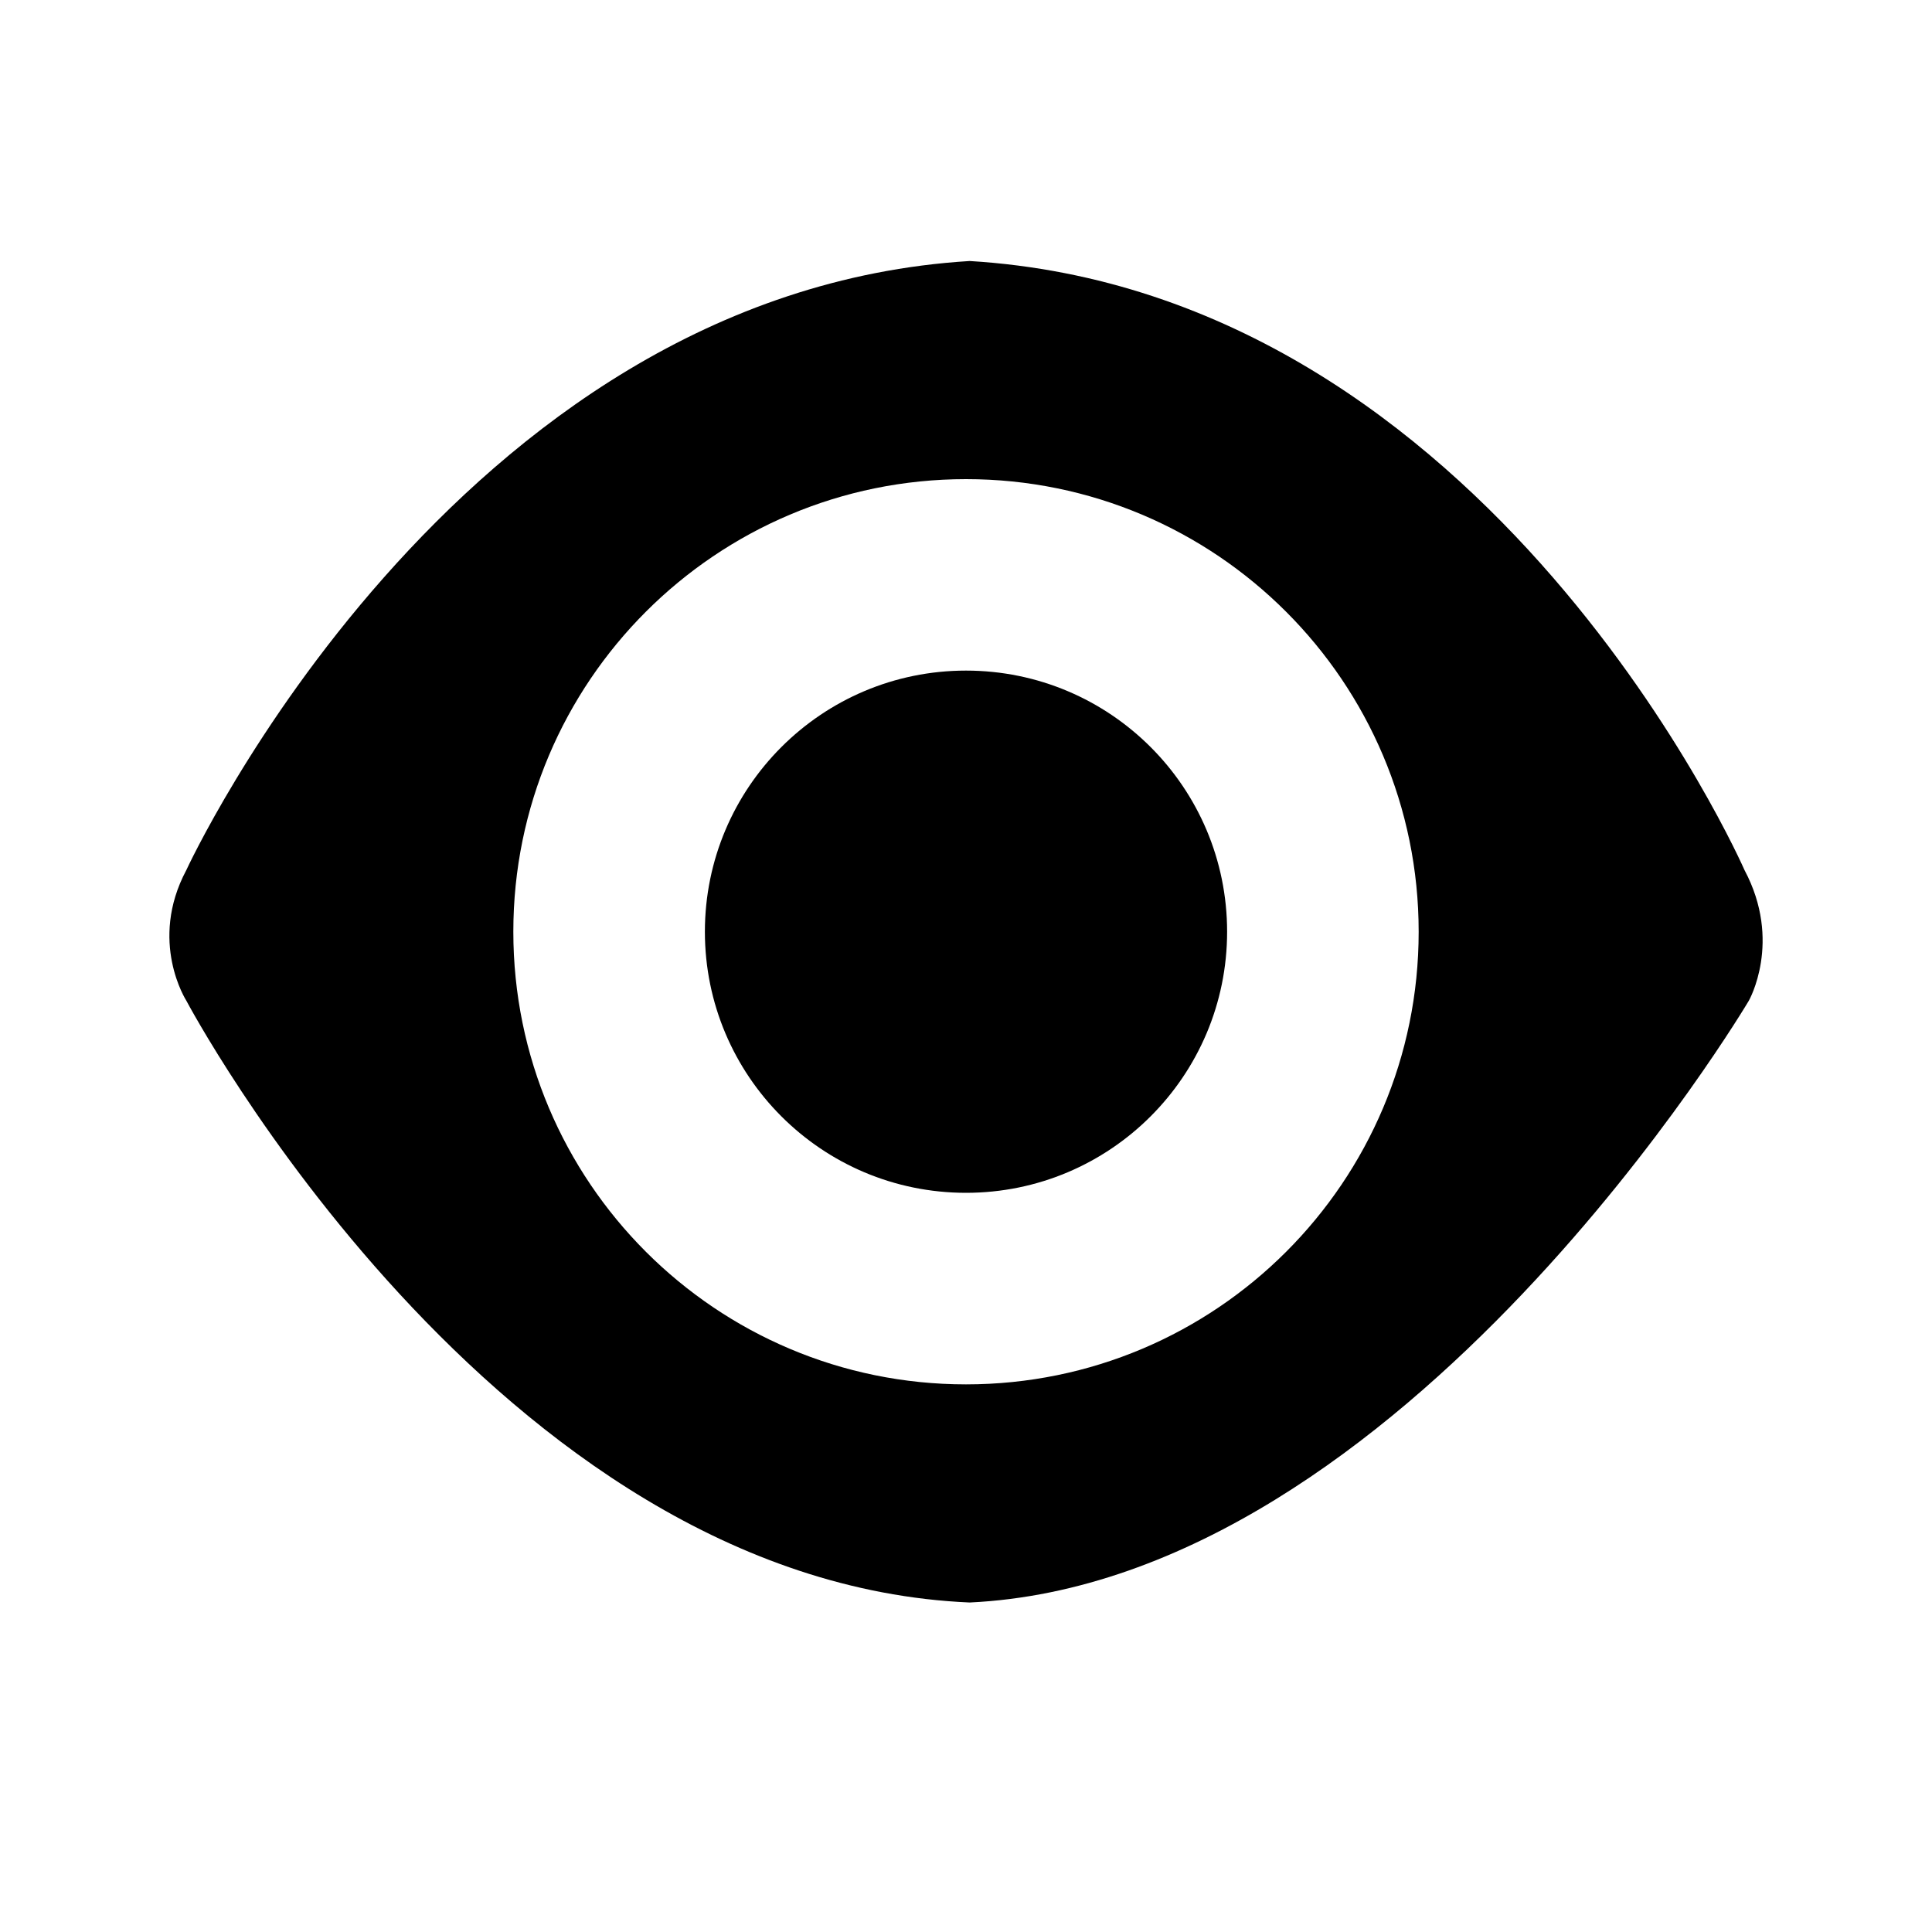 <svg version="1.1" xmlns="http://www.w3.org/2000/svg" xmlns:xlink="http://www.w3.org/1999/xlink" x="0px" y="0px"
	 viewBox="0 0 20 20" enable-background="new 0 0 20 20" xml:space="preserve">
<g>
	<path d="M18.059,9.007c0,0-2.615-5.977-8.021-6.305C4.68,3.03,1.929,9.007,1.929,9.007c-0.395,0.74,0,1.352,0,1.352
		s3.183,6.018,8.109,6.23c4.505-0.213,8.066-6.23,8.066-6.23S18.453,9.747,18.059,9.007z M10,14.331
		c-2.588,0-4.686-2.098-4.686-4.686S7.412,4.96,10,4.96c2.588,0,4.686,2.098,4.686,4.686S12.588,14.331,10,14.331z"/>
	<circle cx="10" cy="9.645" r="2.703"/>
</g>
</svg>
